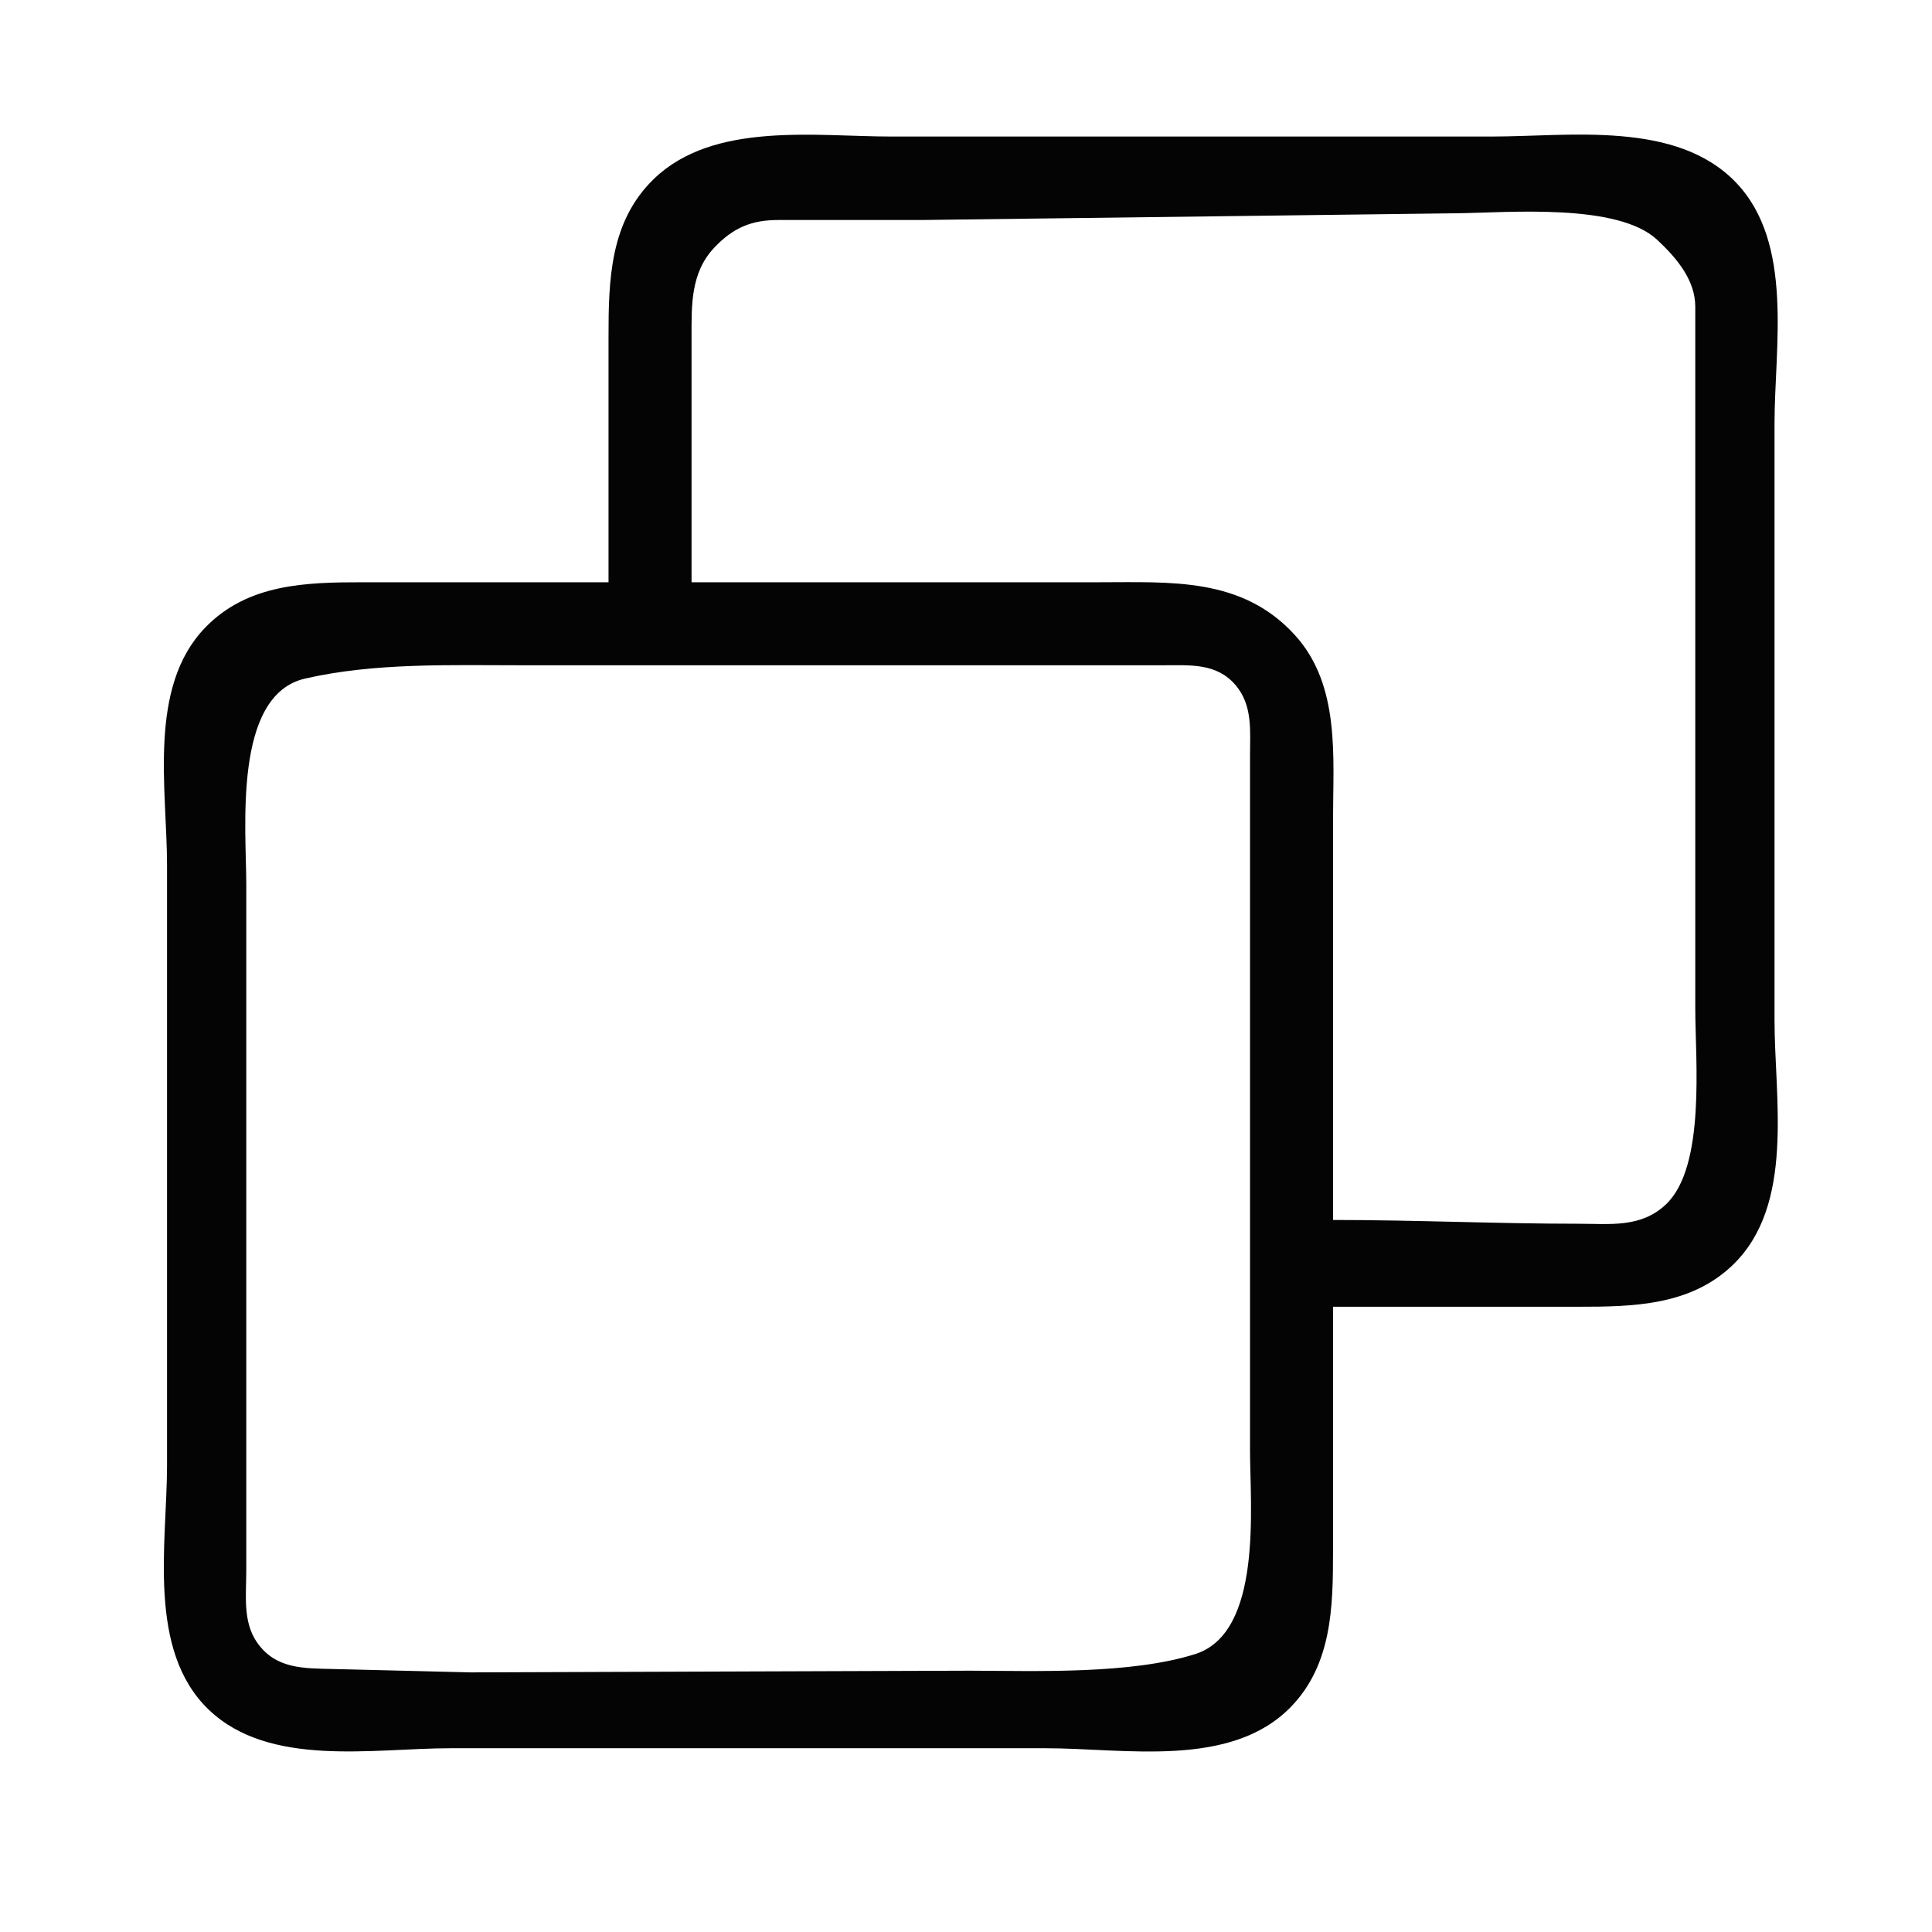 <?xml version="1.0" encoding="UTF-8" standalone="no"?>
<!-- Created with Inkscape (http://www.inkscape.org/) -->

<svg
   version="1.1"
   id="svg705"
   width="512"
   height="512"
   viewBox="0 0 512 512"
   sodipodi:docname="restore-down.svg"
   inkscape:version="1.1.1 (3bf5ae0d25, 2021-09-20)"
   xmlns:inkscape="http://www.inkscape.org/namespaces/inkscape"
   xmlns:sodipodi="http://sodipodi.sourceforge.net/DTD/sodipodi-0.dtd"
   xmlns="http://www.w3.org/2000/svg"
   xmlns:svg="http://www.w3.org/2000/svg">
  <defs
     id="defs709" />
  <sodipodi:namedview
     id="namedview707"
     pagecolor="#ffffff"
     bordercolor="#666666"
     borderopacity="1.0"
     inkscape:pageshadow="2"
     inkscape:pageopacity="0.0"
     inkscape:pagecheckerboard="0"
     showgrid="false"
     inkscape:zoom="1.5800781"
     inkscape:cx="330.67985"
     inkscape:cy="264.86032"
     inkscape:window-width="1920"
     inkscape:window-height="1017"
     inkscape:window-x="3832"
     inkscape:window-y="-8"
     inkscape:window-maximized="1"
     inkscape:current-layer="g711" />
  <g
     inkscape:groupmode="layer"
     inkscape:label="Image"
     id="g711">
    <path
       style="fill:#040404;stroke:none"
       d="M 161.266,154.304 H 96.266 c -15.153,0 -30.627,0.355 -41.907,12.04 -15.261,15.811 -10.093,42.877 -10.093,62.96 v 159 c 0,20.6 -5.416,49.035 11.093,64.816 16.089,15.379 43.57,10.184 63.907,10.184 h 158 c 20.769,0 48.982,5.458 64.907,-11.04 10.796,-11.185 11.093,-26.384 11.093,-40.96 v -65 h 65 c 14.576,0 29.775,-0.297 40.96,-11.093 16.498,-15.925 11.04,-44.138 11.04,-64.907 v -158 c 0,-20.337 5.195,-47.817 -10.184,-63.907 -15.828,-16.558 -44.15,-12.212 -64.816,-12.212 l -159,0 c -20.083,0 -47.149,-4.049 -62.96,11.212 -11.685,11.279 -12.04,26.753 -12.04,41.907 v 65 m 192,169 v -106 c 0,-16.688 1.993,-35.703 -10.104,-48.999 -13.974,-15.359 -32.766,-14.001 -51.896,-14.001 h -108 V 89.304 c 0,-8.392 -0.26,-17.013 6.004,-23.654 5.144,-5.454 10.09,-7.346 16.996,-7.346 h 38 l 142.077,-1.79 c 13.54,-0.171 42.329,-2.737 52.812,7.025 5.486,5.109 10.111,10.868 10.111,17.765 v 38 148 c 0,13.557 2.829,41.874 -7.793,51.891 -6.641,6.264 -14.815,5.109 -23.207,5.109 -21.715,0 -43.332,-1 -65,-1 M 80.846,179.831 c 18.437,-4.236 38.481,-3.527 57.42,-3.527 h 128 42 c 7.067,0 14.181,-0.663 19.211,5.304 4.548,5.397 3.789,12.109 3.789,18.696 v 36 148 c 0,14.698 3.47,48.402 -14.58,54.063 -17.06,5.351 -41.673,4.446 -59.552,4.384 l -132.448,0.448 -36.42,-0.895 c -7.77,-0.191 -15.203,0.053 -20.146,-7.04 -3.831,-5.498 -2.854,-12.618 -2.854,-18.96 v -37 -145 c 0,-14.52 -3.606,-50.064 15.58,-54.473 z"
       id="path1057"
       sodipodi:nodetypes="cscsscsscscscsscsscsccssscscscscscscsccscscscscscssscsc" />
  </g>
</svg>
